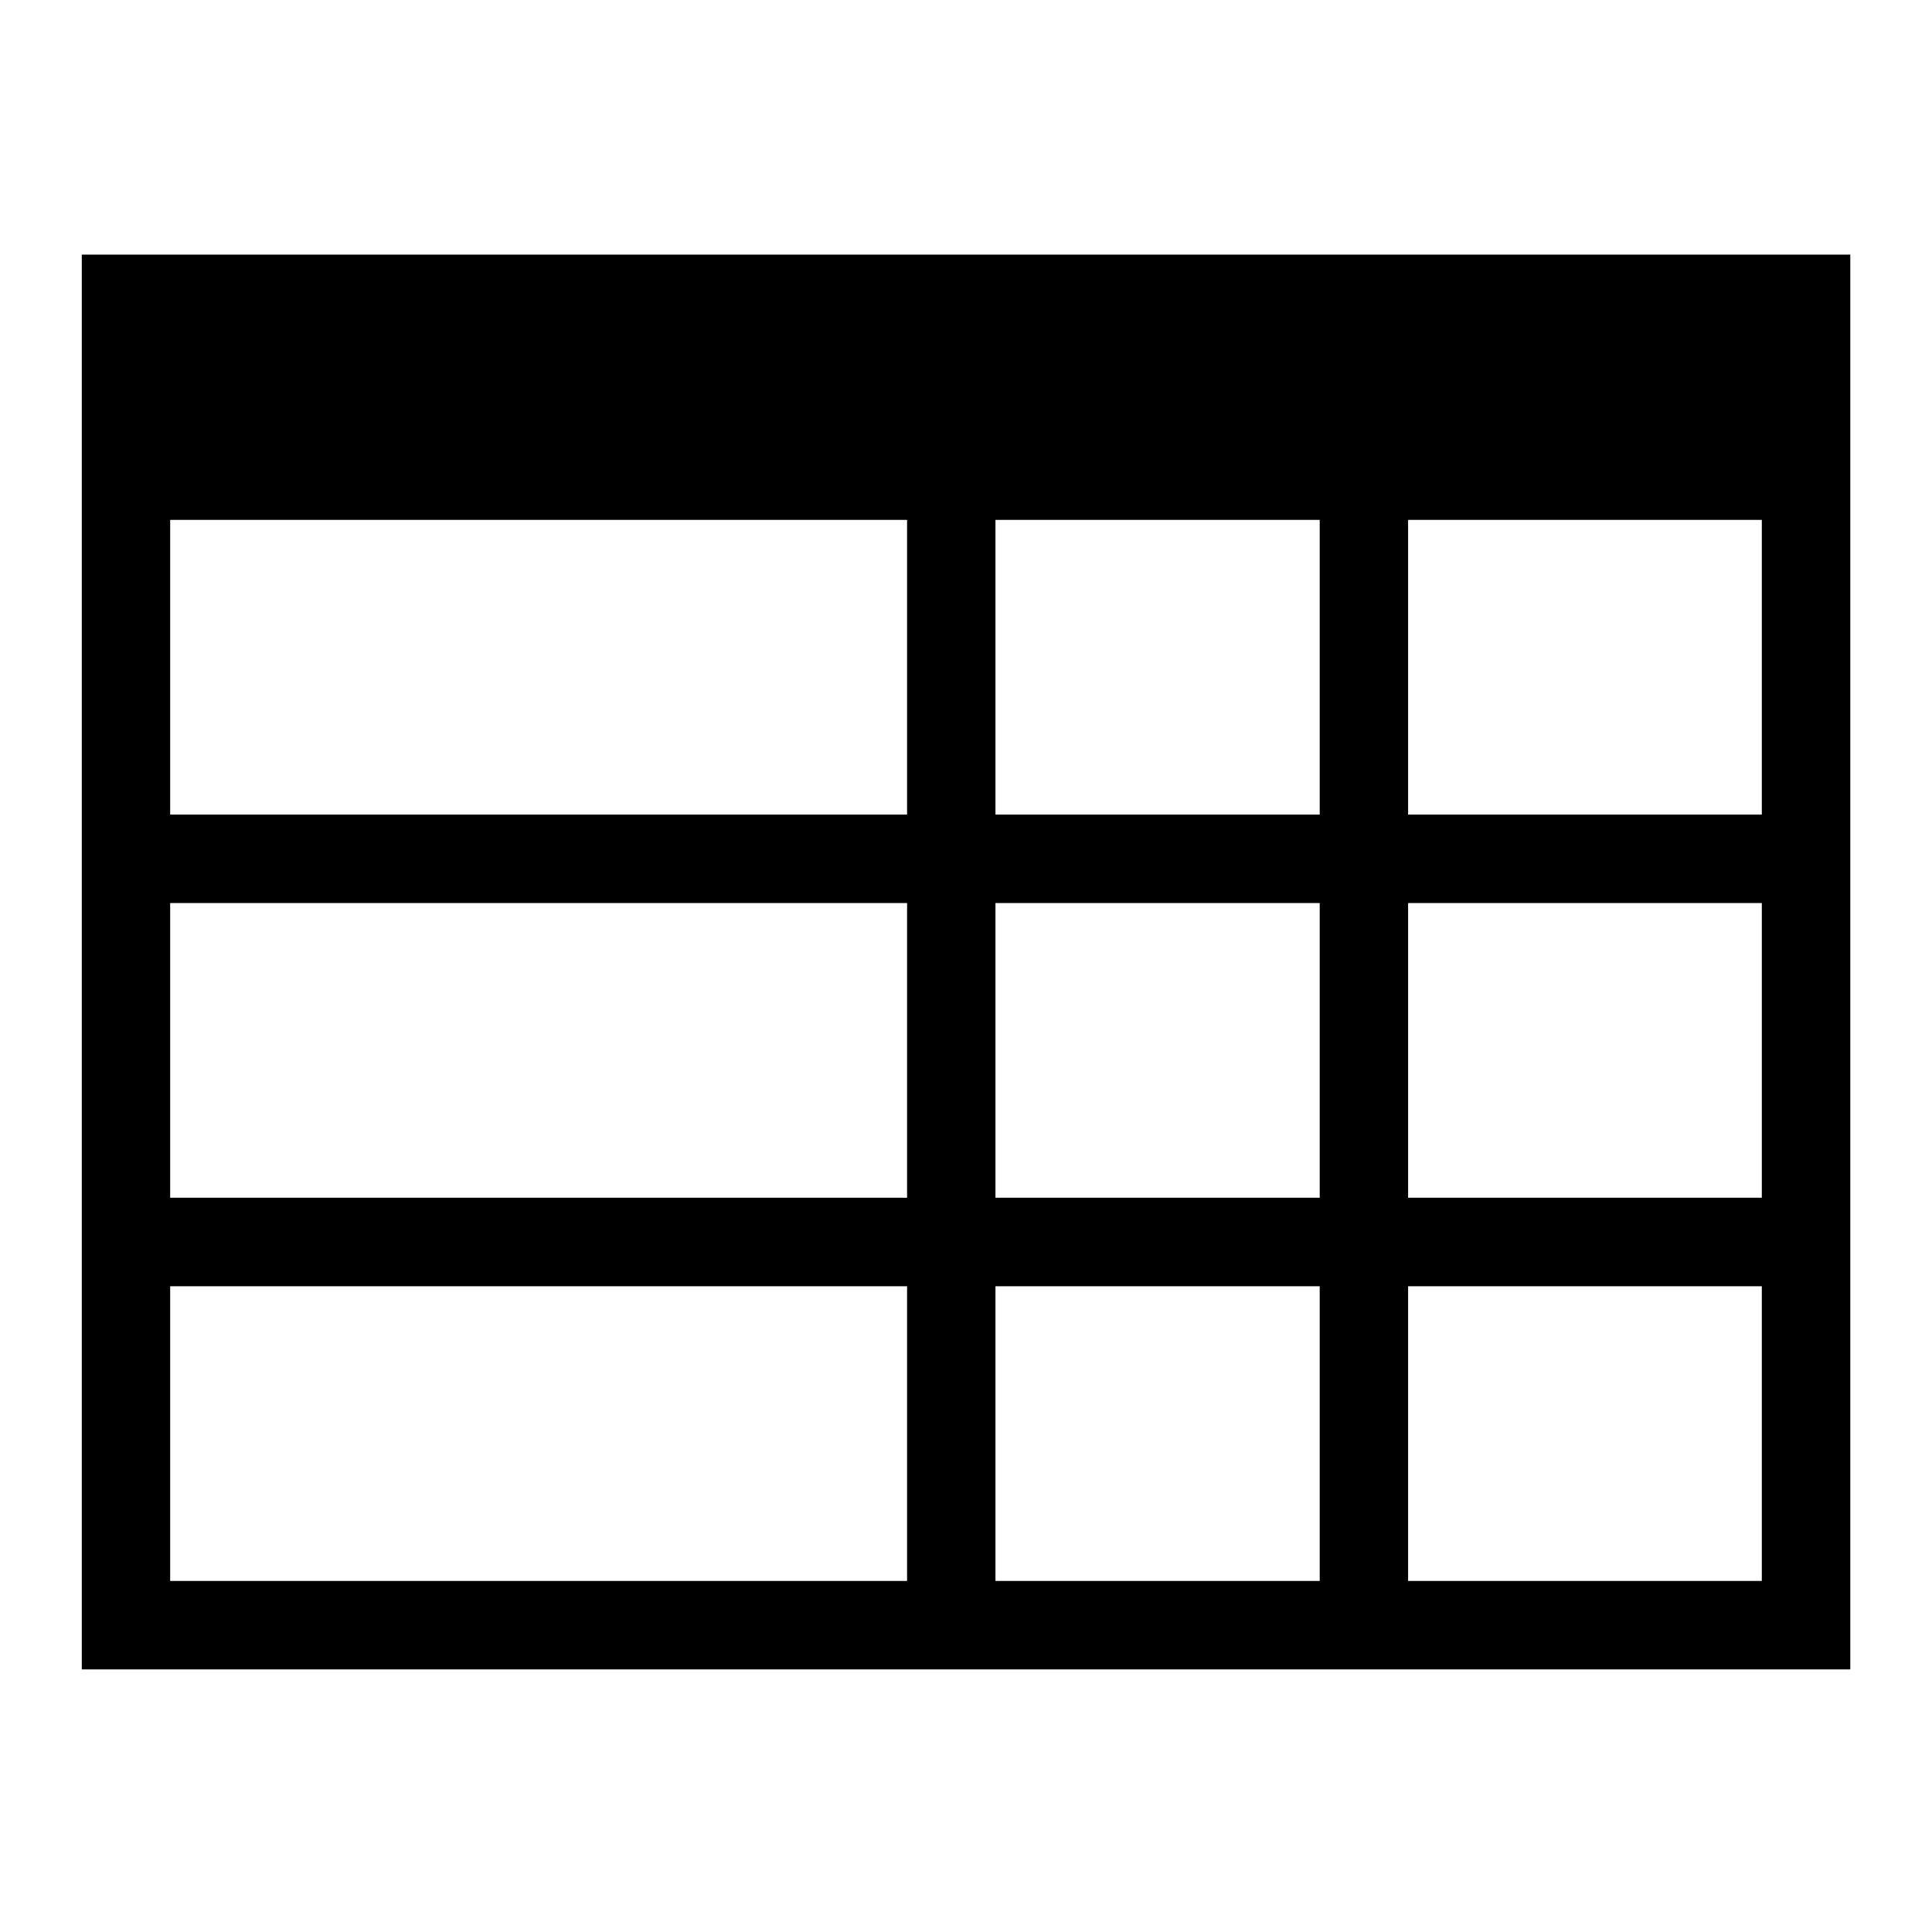 <?xml version="1.0" encoding="iso-8859-1"?>
<!-- Generator: Adobe Illustrator 20.0.0, SVG Export Plug-In . SVG Version: 6.00 Build 0)  -->
<svg version="1.1" id="Layer_1" xmlns="http://www.w3.org/2000/svg" xmlns:xlink="http://www.w3.org/1999/xlink" x="0px" y="0px"
	 viewBox="0 0 24 24" style="enable-background:new 0 0 24 24;" xml:space="preserve">
<path d="M1.016,3.163v17.575h21.969V3.163H1.016z M16.394,6.458v3.661h-4.028V6.458H16.394z M21.886,14.879h-4.394v-3.661h4.394
	V14.879z M16.394,14.879h-4.028v-3.661h4.028V14.879z M2.114,11.218h9.154v3.661H2.114V11.218z M11.268,6.458v3.661H2.114V6.458
	H11.268z M2.114,19.639v-3.661h9.154v3.661H2.114z M12.366,19.639v-3.661h4.028v3.661H12.366z M17.492,19.639v-3.661h4.394v3.661
	H17.492z M21.886,10.119h-4.394V6.458h4.394V10.119z"/>
</svg>

